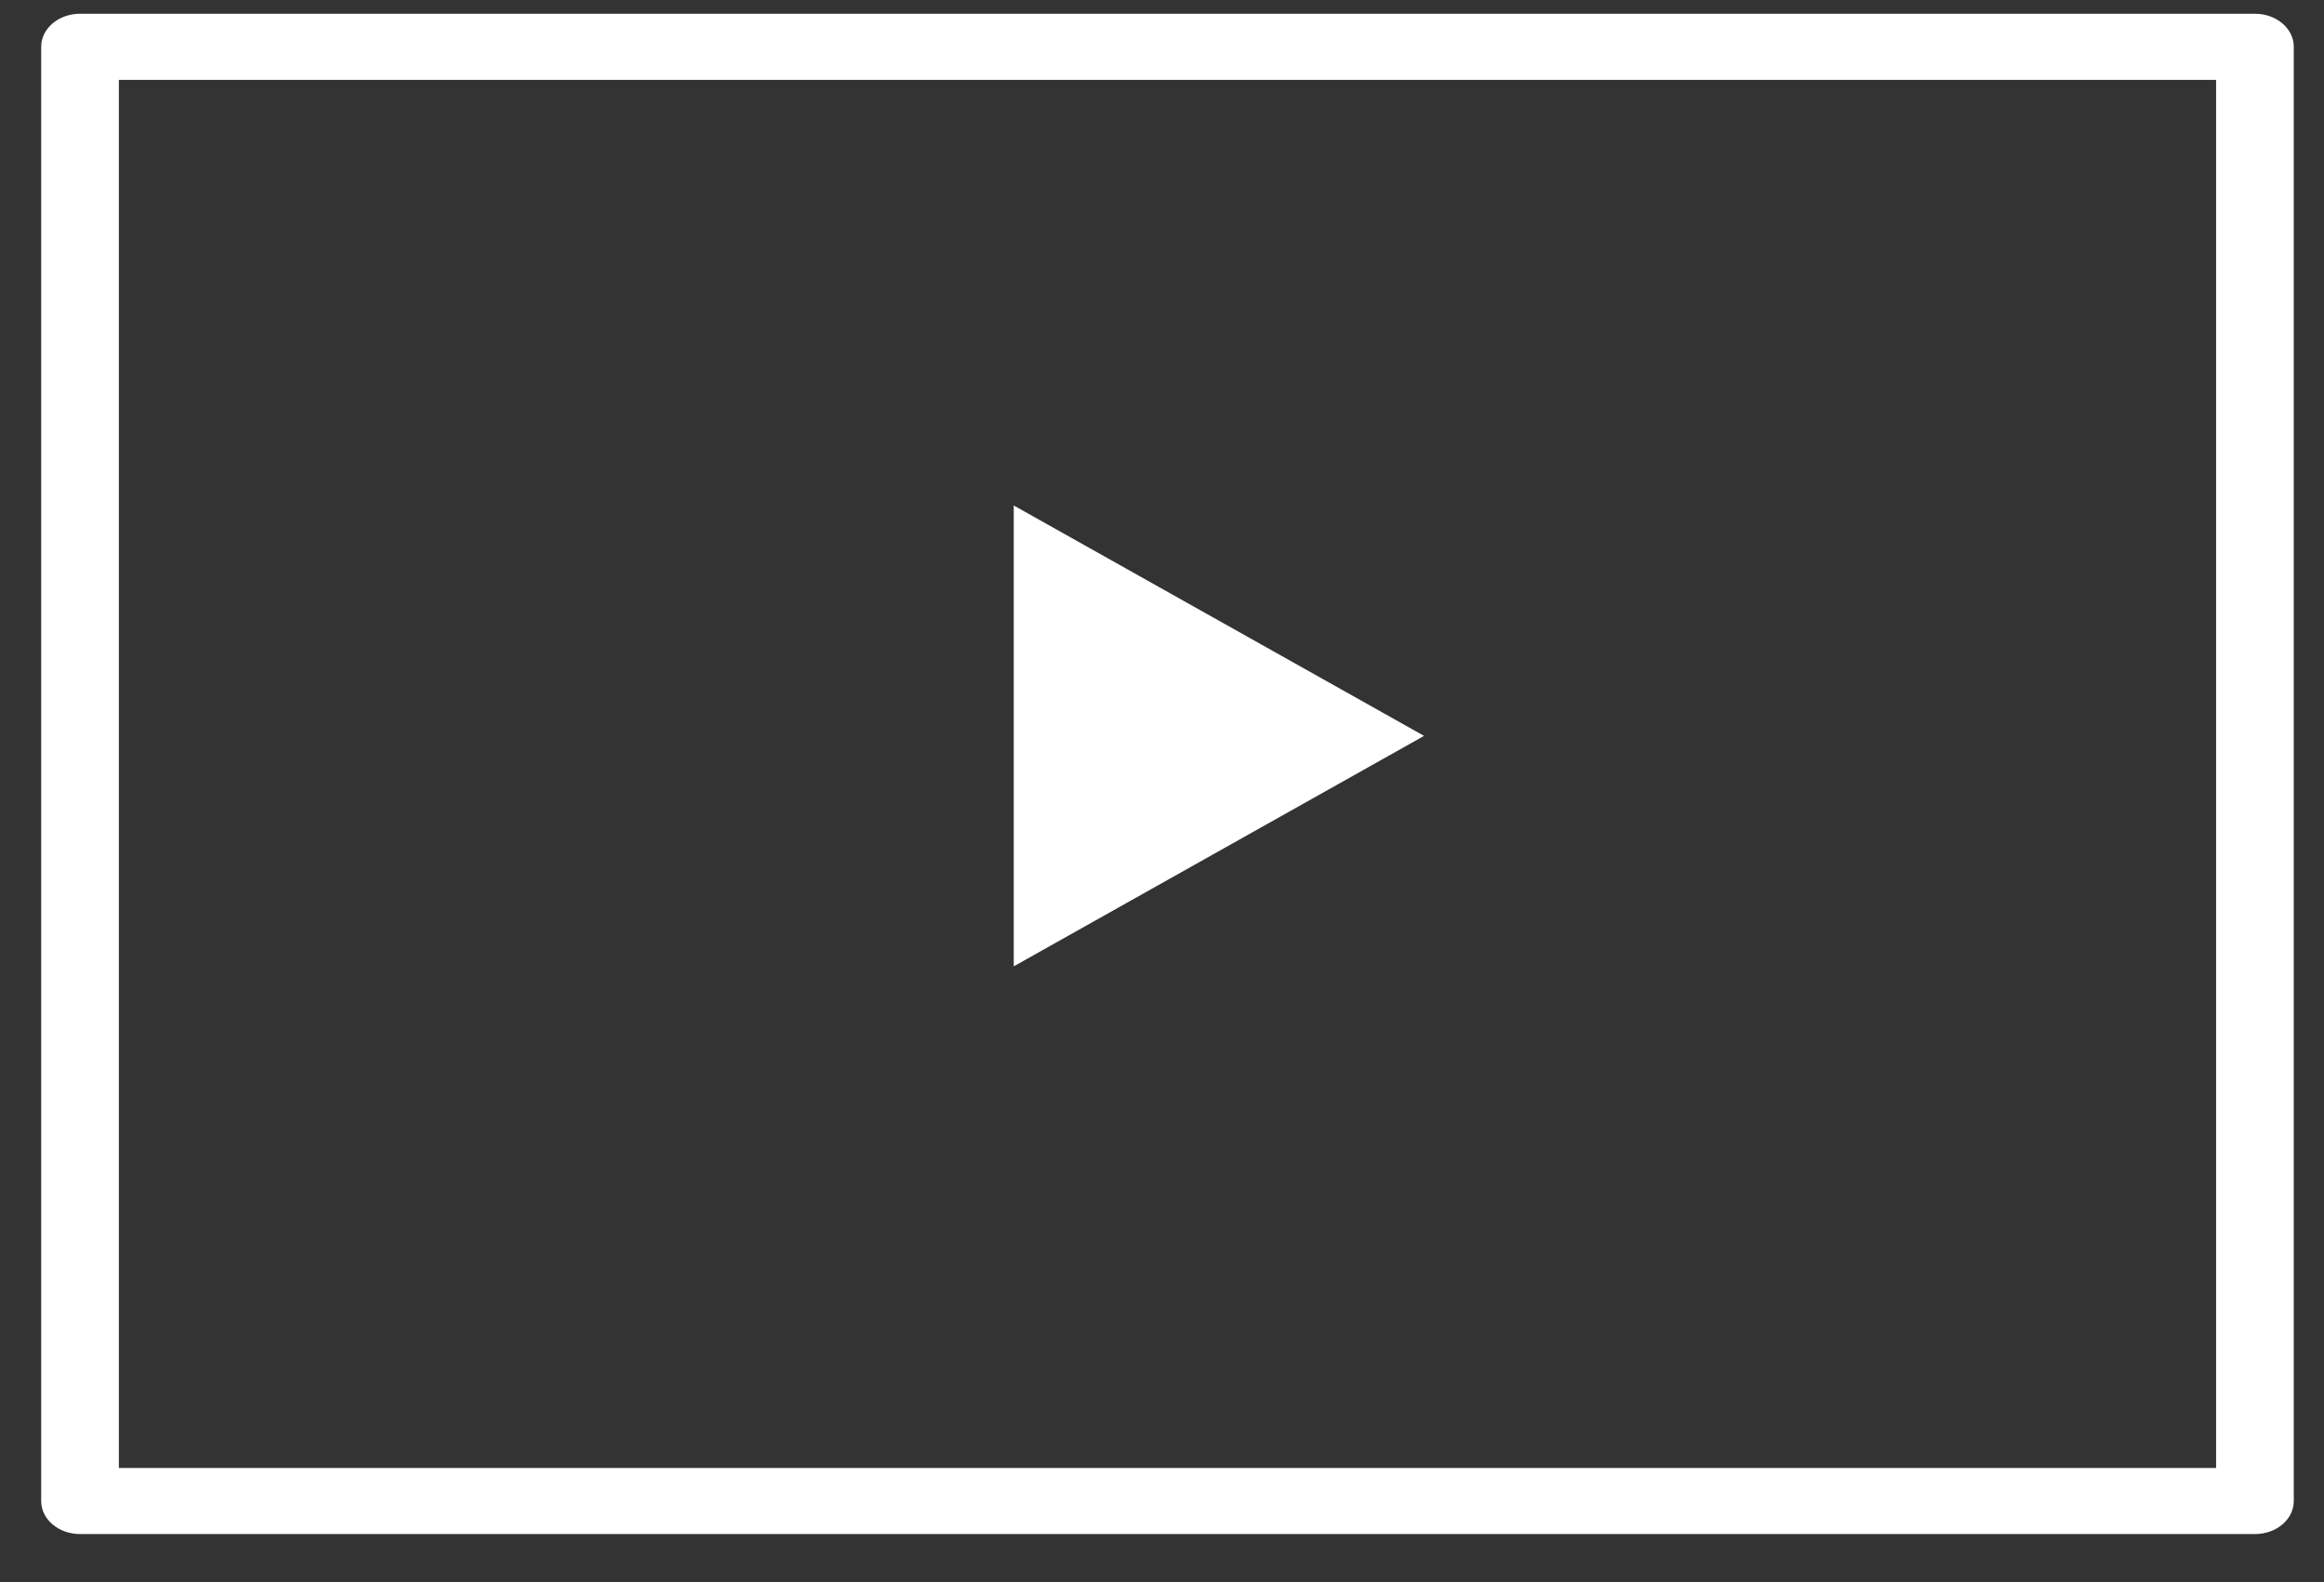 <svg width="47" height="32" viewBox="0 0 47 32" fill="none" xmlns="http://www.w3.org/2000/svg">
<rect x="0" y="0" width="47" height="32" fill="#333333" stroke="none"/>
<path d="M45.604 0.278H1.619C1.185 0.278 0.833 0.577 0.833 0.947V30.36C0.833 30.73 1.185 31.028 1.619 31.028H45.604C46.037 31.028 46.389 30.73 46.389 30.36V0.947C46.389 0.577 46.037 0.278 45.604 0.278ZM44.818 29.691H2.404V1.615H44.818V29.691Z" fill="white"/>
<path d="M28.8 14.884L20.502 19.545V10.224L28.8 14.884Z" fill="white"/>
</svg>
